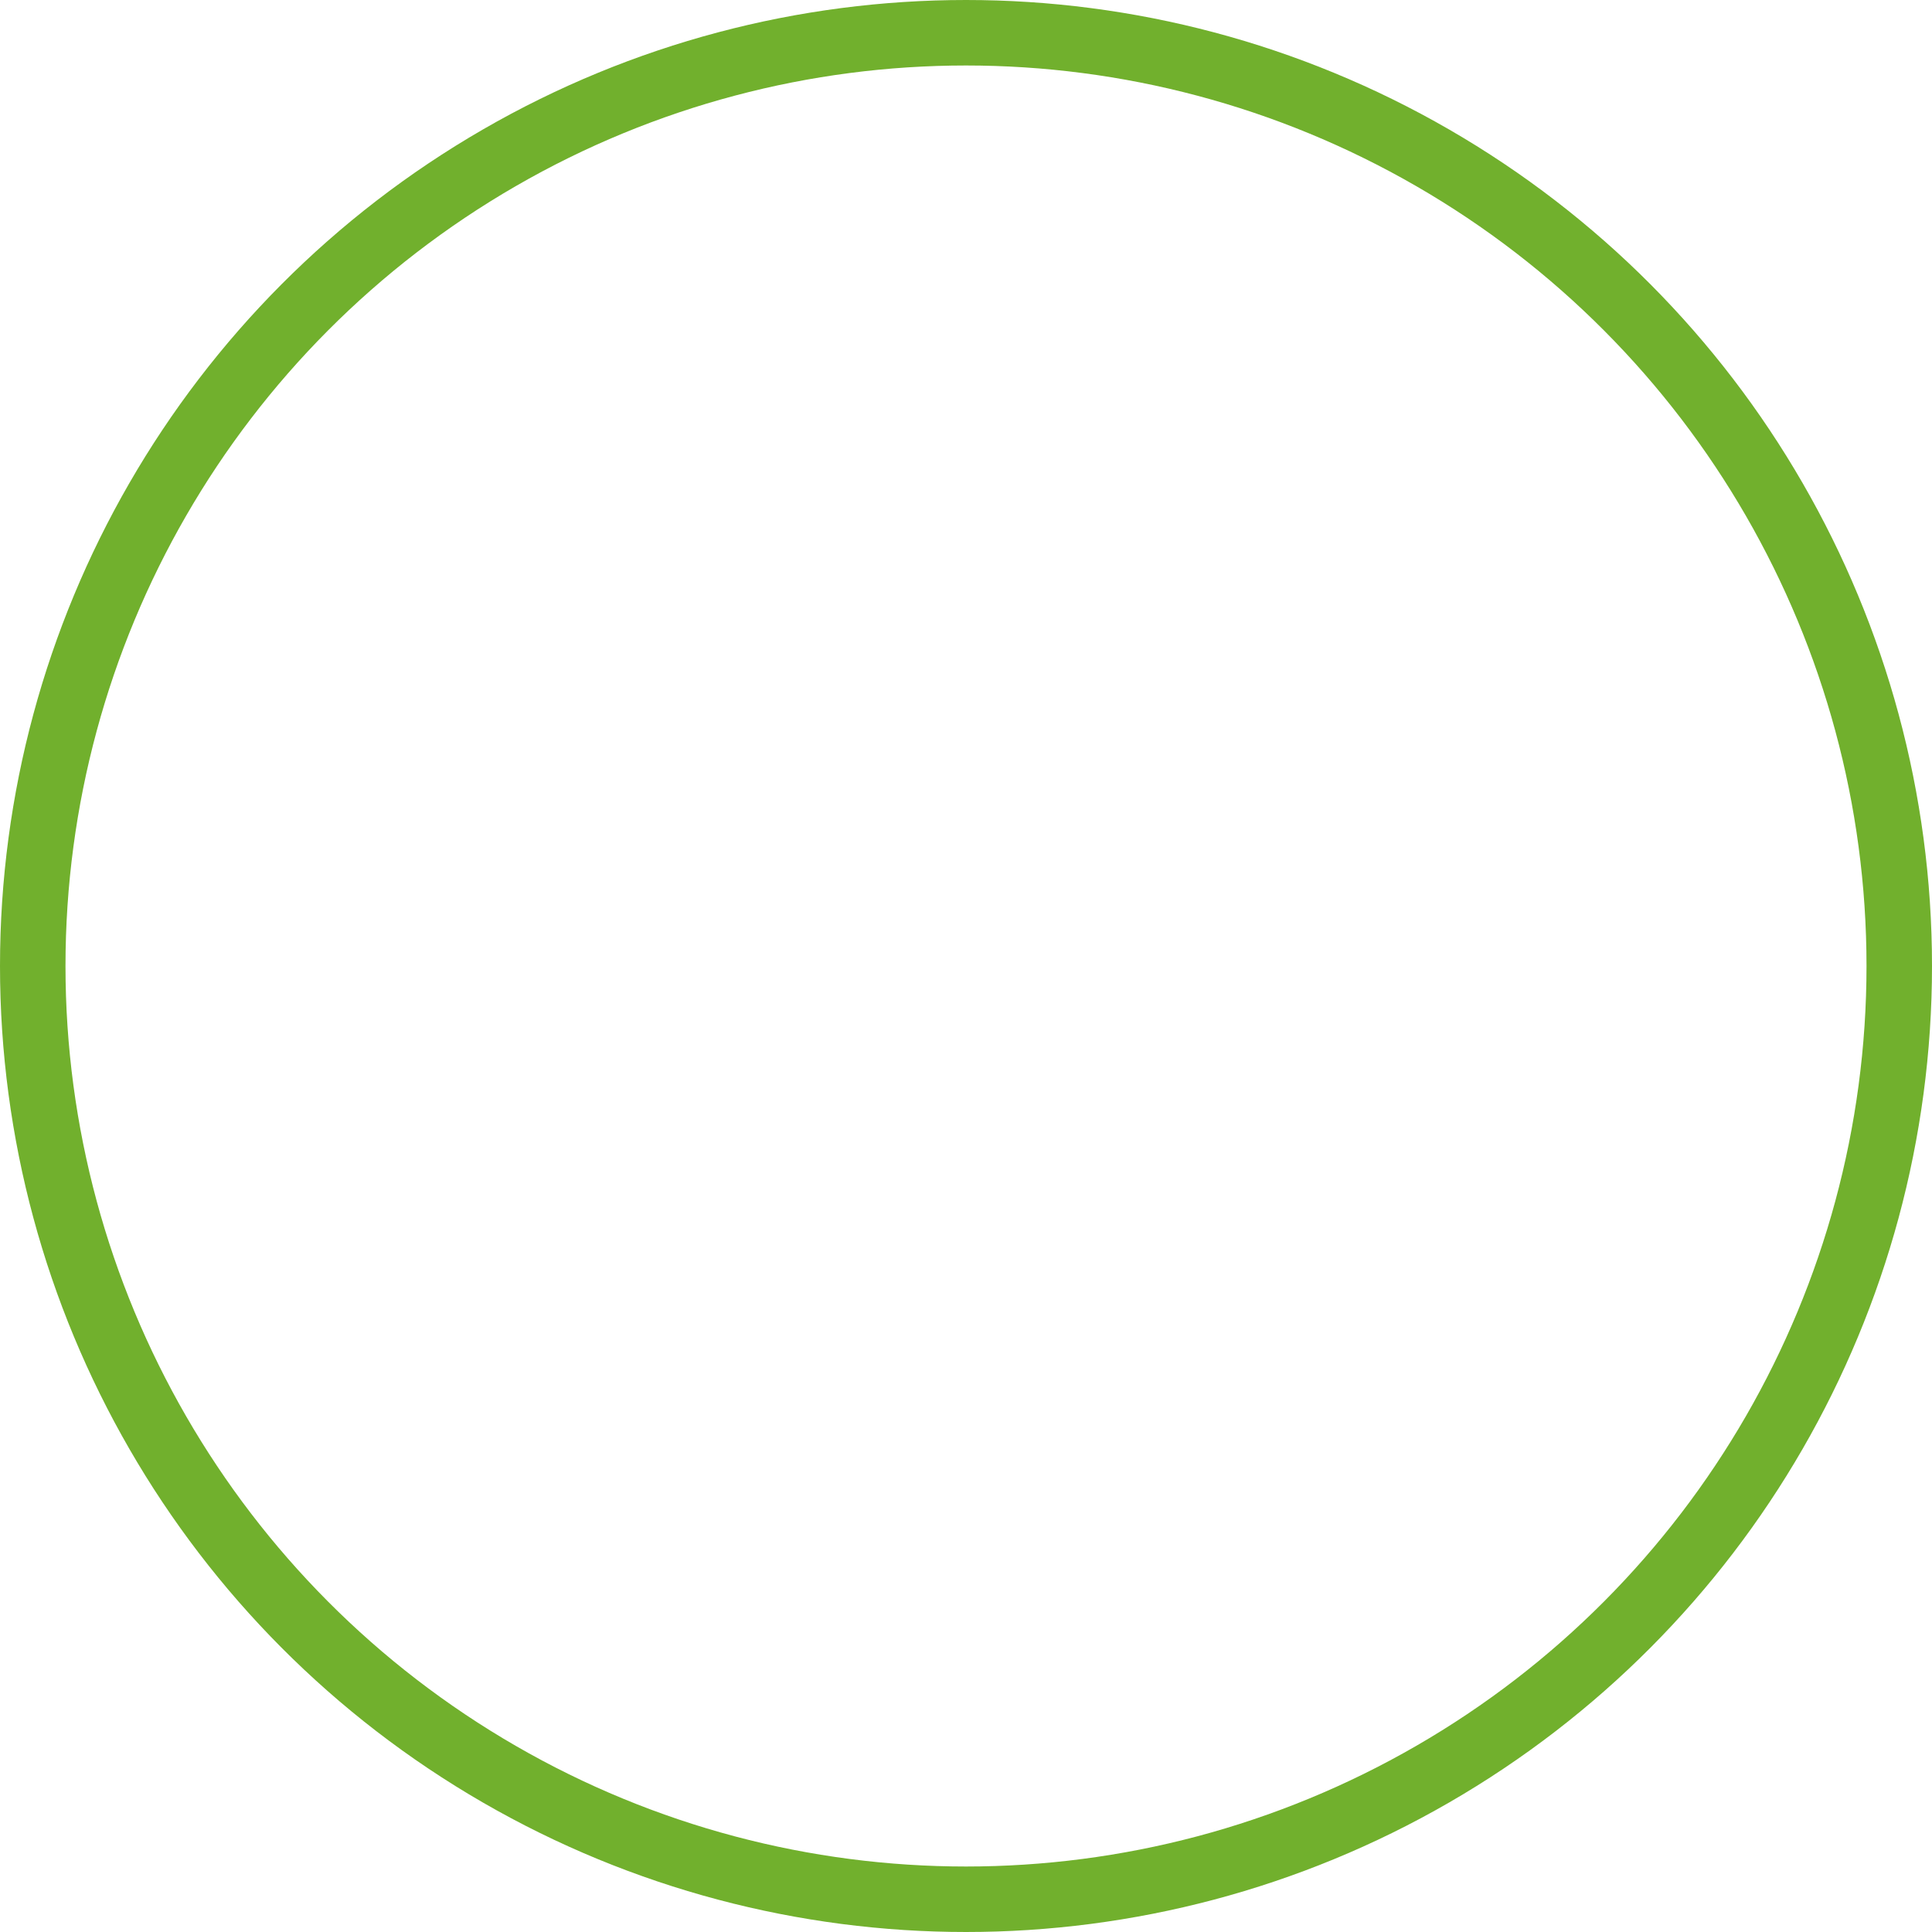 <svg xmlns="http://www.w3.org/2000/svg" width="236" height="236" viewBox="0 0 236 236">
  <g id="Ellipse_583" data-name="Ellipse 583" fill="none" stroke="#71b02d" stroke-width="8">
    <circle cx="118" cy="118" r="118" stroke="none"/>
    <circle cx="118" cy="118" r="114" fill="none"/>
  </g>
</svg>
